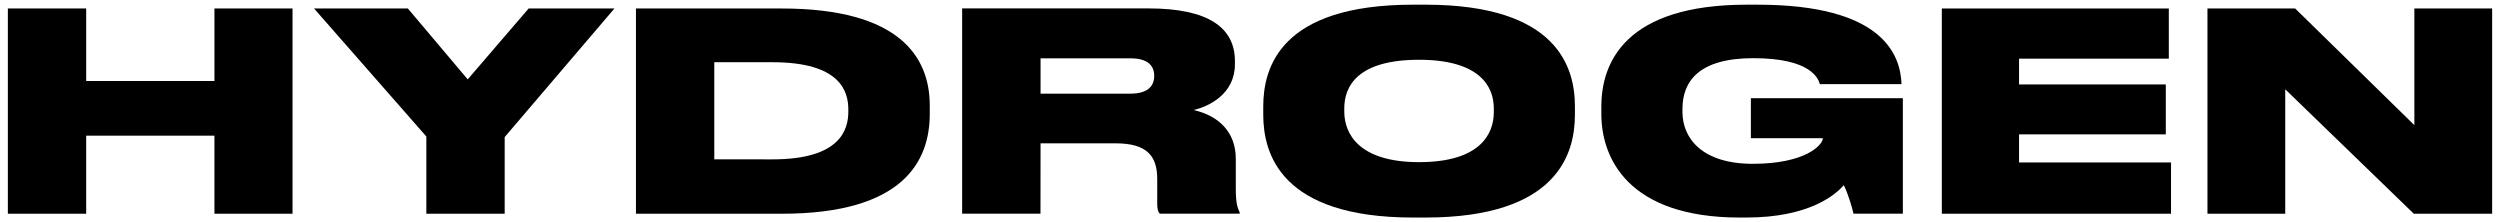 <?xml version="1.0" encoding="utf-8"?>
<svg version="1.1" id="Layer_1" xmlns="http://www.w3.org/2000/svg" xmlns:xlink="http://www.w3.org/1999/xlink" x="0px" y="0px"
	 viewBox="0 0 315 28" enable-background="new 0 0 315 28" xml:space="preserve">
<g>
	<path d="M0.99,26.93h9.87v-9.84h16.16v9.84h9.84V1.07h-9.84v9.14H10.86V1.07H0.99C0.99,1.07,0.99,26.93,0.99,26.93z"/>
	<path d="M53.72,26.93h9.87v-9.66l13.83-16.2H66.61L58.93,10l-7.54-8.93H39.57l14.15,16.13L53.72,26.93L53.72,26.93z"/>
	<path d="M80.13,26.93h18.39c15.4,0,18.63-6.71,18.63-12.58V13.3c0-6.08-3.75-12.23-18.66-12.23H80.13
		C80.13,1.07,80.13,26.93,80.13,26.93z M90,7.84h7.33c8.62,0,9.56,3.72,9.56,5.98v0.21c0,2.26-0.94,6.05-9.56,6.05H90V7.84z"/>
	<path d="M131.11,7.35h11.33c2.23,0,2.99,0.97,2.99,2.19v0.04c0,1.25-0.8,2.22-2.99,2.22h-11.33V7.35z M131.11,18.06h9.45
		c3.89,0,5.25,1.53,5.25,4.48v3.02c0,0.73,0.07,1.08,0.31,1.36h10.08v-0.17c-0.24-0.45-0.49-1.11-0.49-2.92v-3.82
		c0-3.34-2.12-5.42-5.32-6.15c1.95-0.45,5.21-2.02,5.21-5.77V7.7c0-4.21-3.34-6.64-10.88-6.64h-23.49v25.86h9.87L131.11,18.06
		L131.11,18.06z"/>
	<path d="M178.04,0.59c-16.75,0-18.87,7.96-18.87,12.82v1.04c0,4.83,2.12,12.96,18.87,12.96h1.56c16.72,0,18.84-8.13,18.84-12.96
		v-1.04c0-4.87-2.15-12.82-18.84-12.82H178.04z M188.22,14.14c0,2.78-1.77,6.29-9.42,6.29s-9.42-3.65-9.42-6.36v-0.42
		c0-2.75,1.63-6.12,9.42-6.12c7.65,0,9.42,3.37,9.42,6.12V14.14L188.22,14.14z"/>
	<path d="M220.02,27.41c8.06,0,11.3-2.95,12.3-4.07c0.49,0.94,1.04,2.75,1.22,3.58h6.22V12.37h-19.15v5.04h9.07
		c0,0.83-2.15,3.23-8.83,3.23c-6.4,0-8.86-3.23-8.86-6.53v-0.38c0-3.41,1.98-6.4,8.93-6.4c7.3,0,8.2,2.61,8.38,3.27h10.29v-0.03
		c-0.14-3.62-2.29-9.98-18.14-9.98h-1.36c-15.26,0-18.32,7.26-18.32,12.82v0.97c0,5.46,3.3,13.03,17.45,13.03H220.02z"/>
	<path d="M244.67,1.07v25.86h28.88v-6.46H254.4v-3.54h18.49v-6.29H254.4V7.39h18.87V1.07H244.67L244.67,1.07z"/>
	<path d="M278.14,1.07v25.86h9.8V11.25l16.2,15.68h9.87V1.07h-9.8v14.7l-15.02-14.7H278.14L278.14,1.07z"/>
</g>
</svg>
